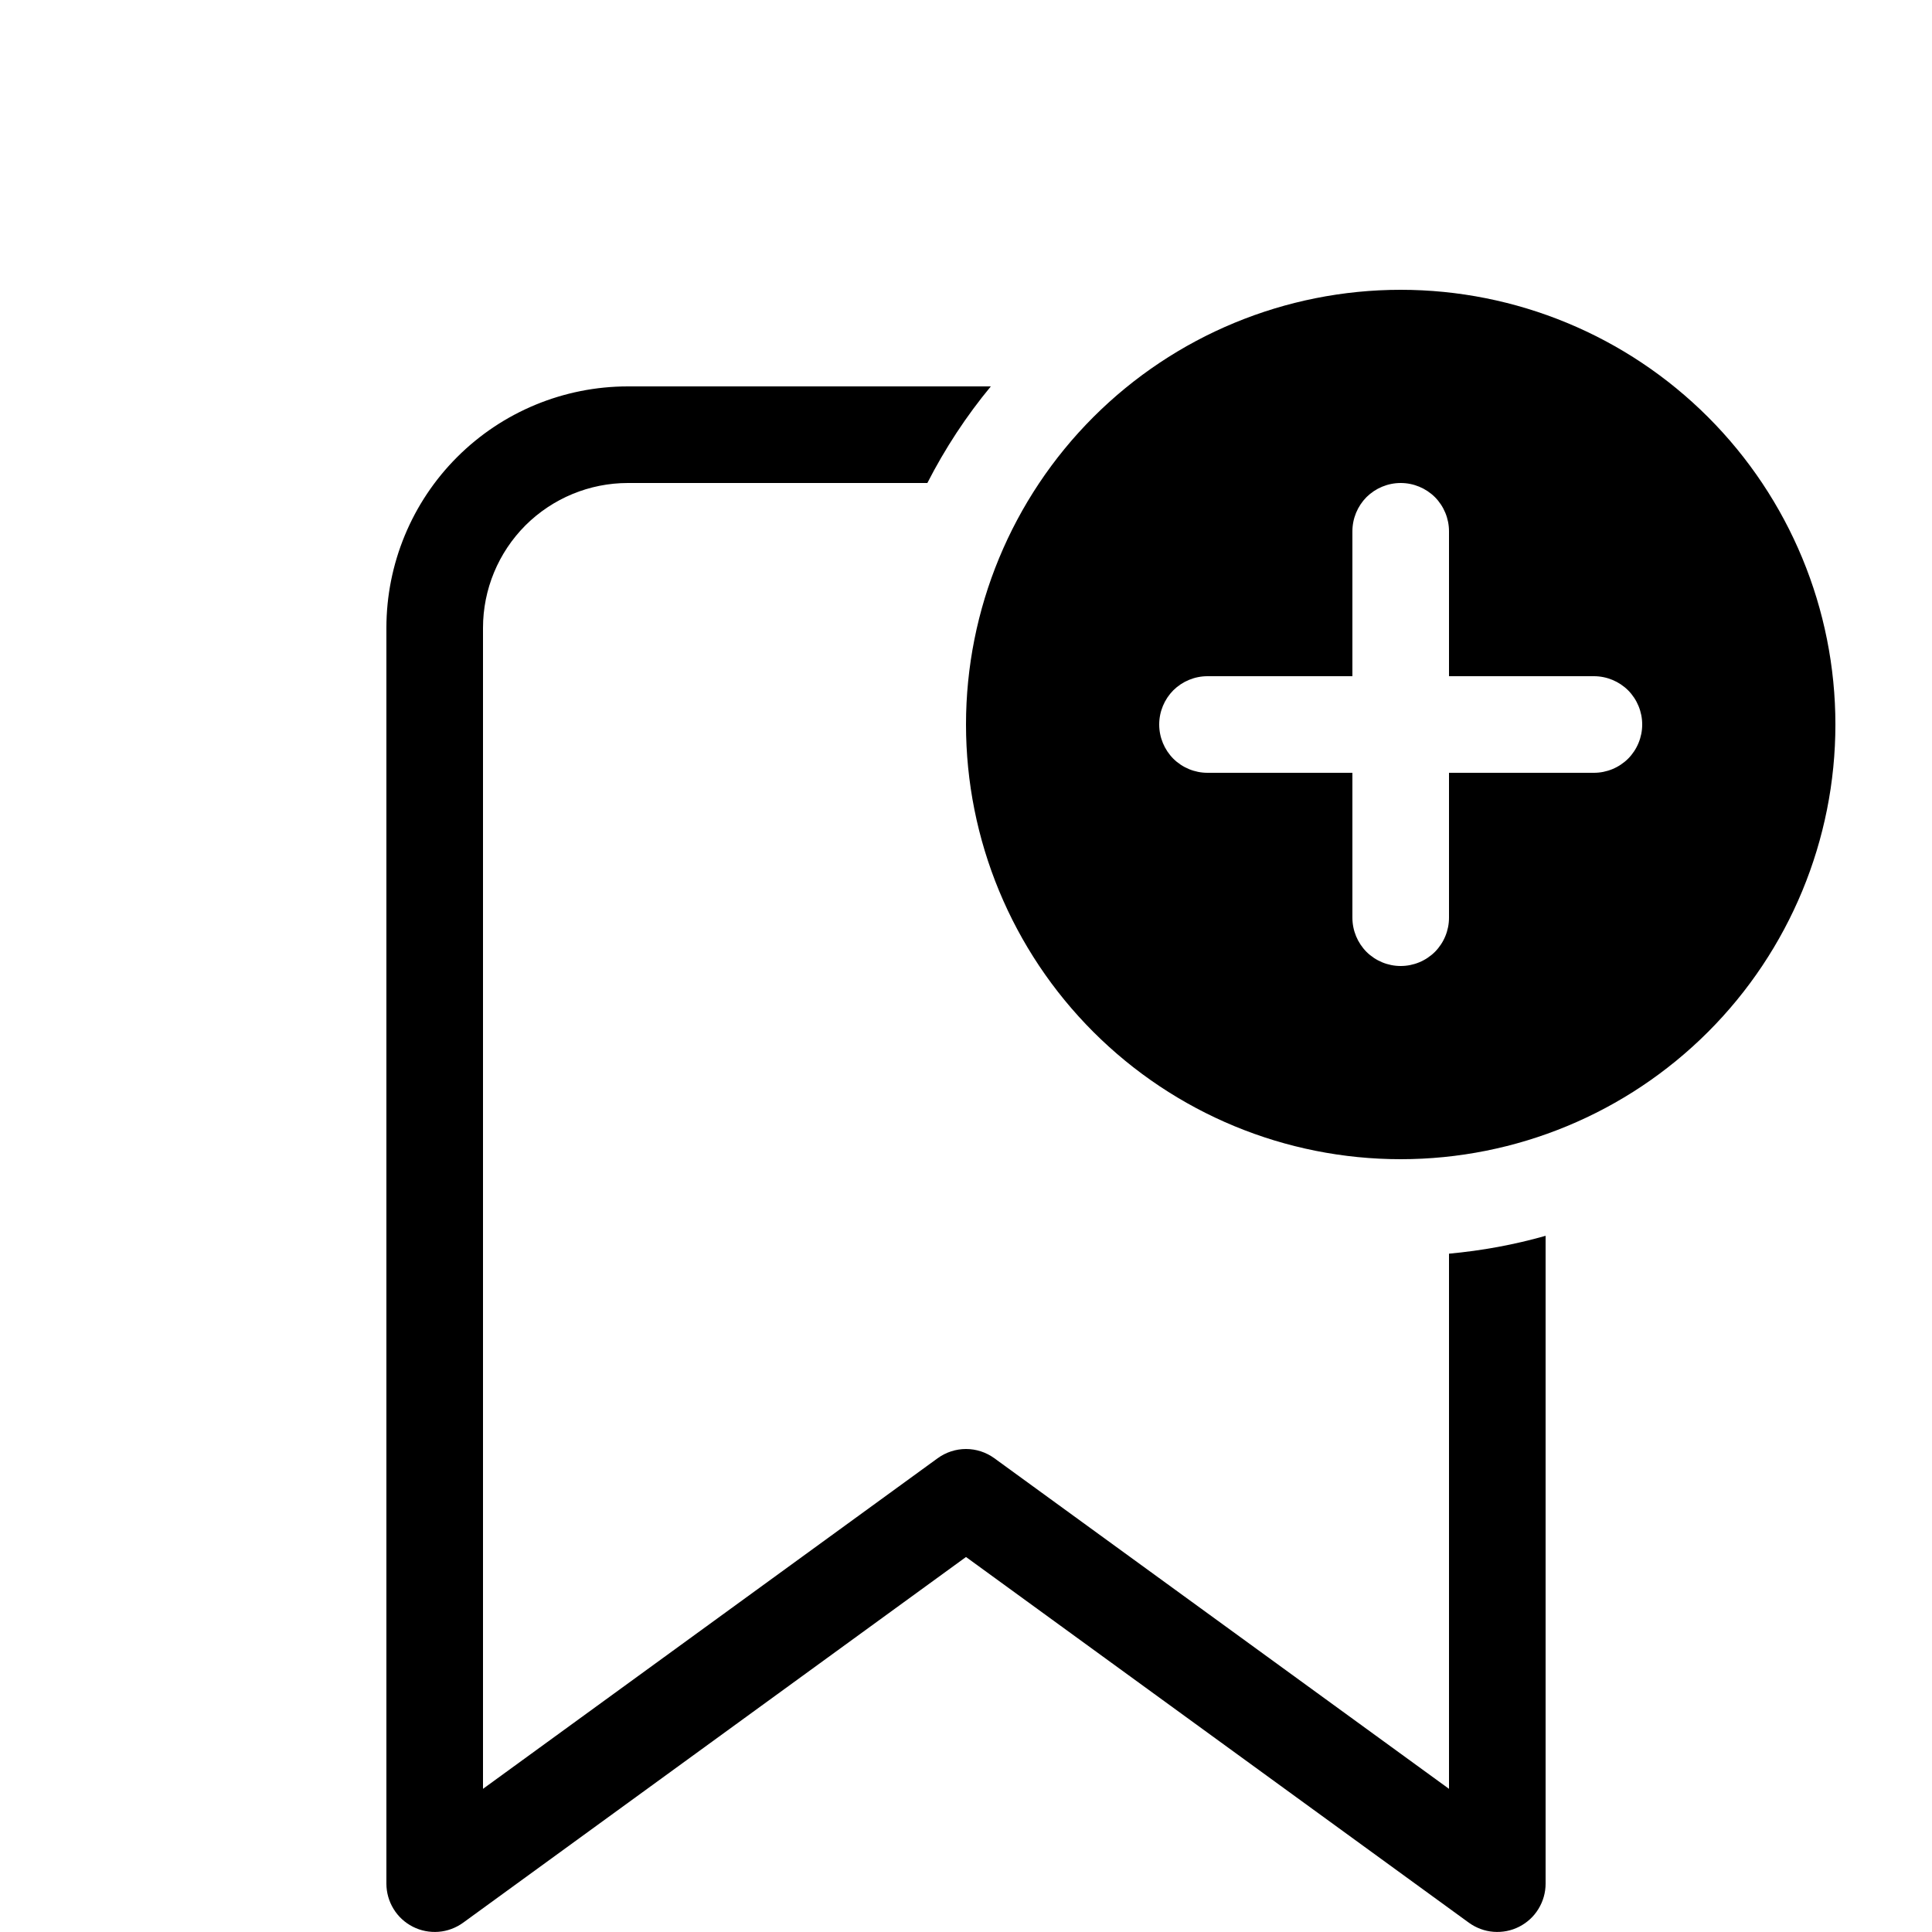 <svg width="20" height="20" viewBox="0 0 20 20" fill="none" xmlns="http://www.w3.org/2000/svg">
<path d="M19 7.5C19 8.693 18.526 9.838 17.682 10.682C16.838 11.526 15.694 12 14.5 12C13.306 12 12.162 11.526 11.318 10.682C10.474 9.838 10 8.693 10 7.5C10 6.307 10.474 5.162 11.318 4.318C12.162 3.474 13.306 3 14.5 3C15.694 3 16.838 3.474 17.682 4.318C18.526 5.162 19 6.307 19 7.5V7.5ZM15 5.5C15 5.367 14.947 5.24 14.854 5.146C14.76 5.053 14.633 5 14.5 5C14.367 5 14.24 5.053 14.146 5.146C14.053 5.24 14 5.367 14 5.5V7H12.5C12.367 7 12.24 7.053 12.146 7.146C12.053 7.24 12 7.367 12 7.5C12 7.633 12.053 7.76 12.146 7.854C12.24 7.947 12.367 8 12.5 8H14V9.5C14 9.633 14.053 9.76 14.146 9.854C14.24 9.947 14.367 10 14.5 10C14.633 10 14.76 9.947 14.854 9.854C14.947 9.76 15 9.633 15 9.5V8H16.5C16.633 8 16.76 7.947 16.854 7.854C16.947 7.76 17 7.633 17 7.5C17 7.367 16.947 7.24 16.854 7.146C16.76 7.053 16.633 7 16.5 7H15V5.5ZM15 18.518V12.978C15.338 12.947 15.673 12.886 16 12.793V19.5C16 19.592 15.974 19.683 15.926 19.761C15.878 19.84 15.809 19.903 15.727 19.945C15.645 19.987 15.553 20.005 15.461 19.998C15.369 19.991 15.281 19.958 15.206 19.904L10 16.118L4.794 19.904C4.719 19.958 4.631 19.991 4.539 19.998C4.448 20.005 4.355 19.987 4.273 19.945C4.191 19.903 4.122 19.84 4.074 19.761C4.026 19.683 4 19.592 4 19.5V6.5C4 5.837 4.263 5.201 4.732 4.732C5.201 4.263 5.837 4 6.5 4H10.257C10.002 4.308 9.782 4.644 9.6 5H6.5C6.102 5 5.721 5.158 5.439 5.439C5.158 5.721 5 6.102 5 6.5V18.518L9.706 15.096C9.791 15.034 9.894 15 10 15C10.106 15 10.209 15.034 10.294 15.096L15 18.518Z" fill="black"/>
</svg>
